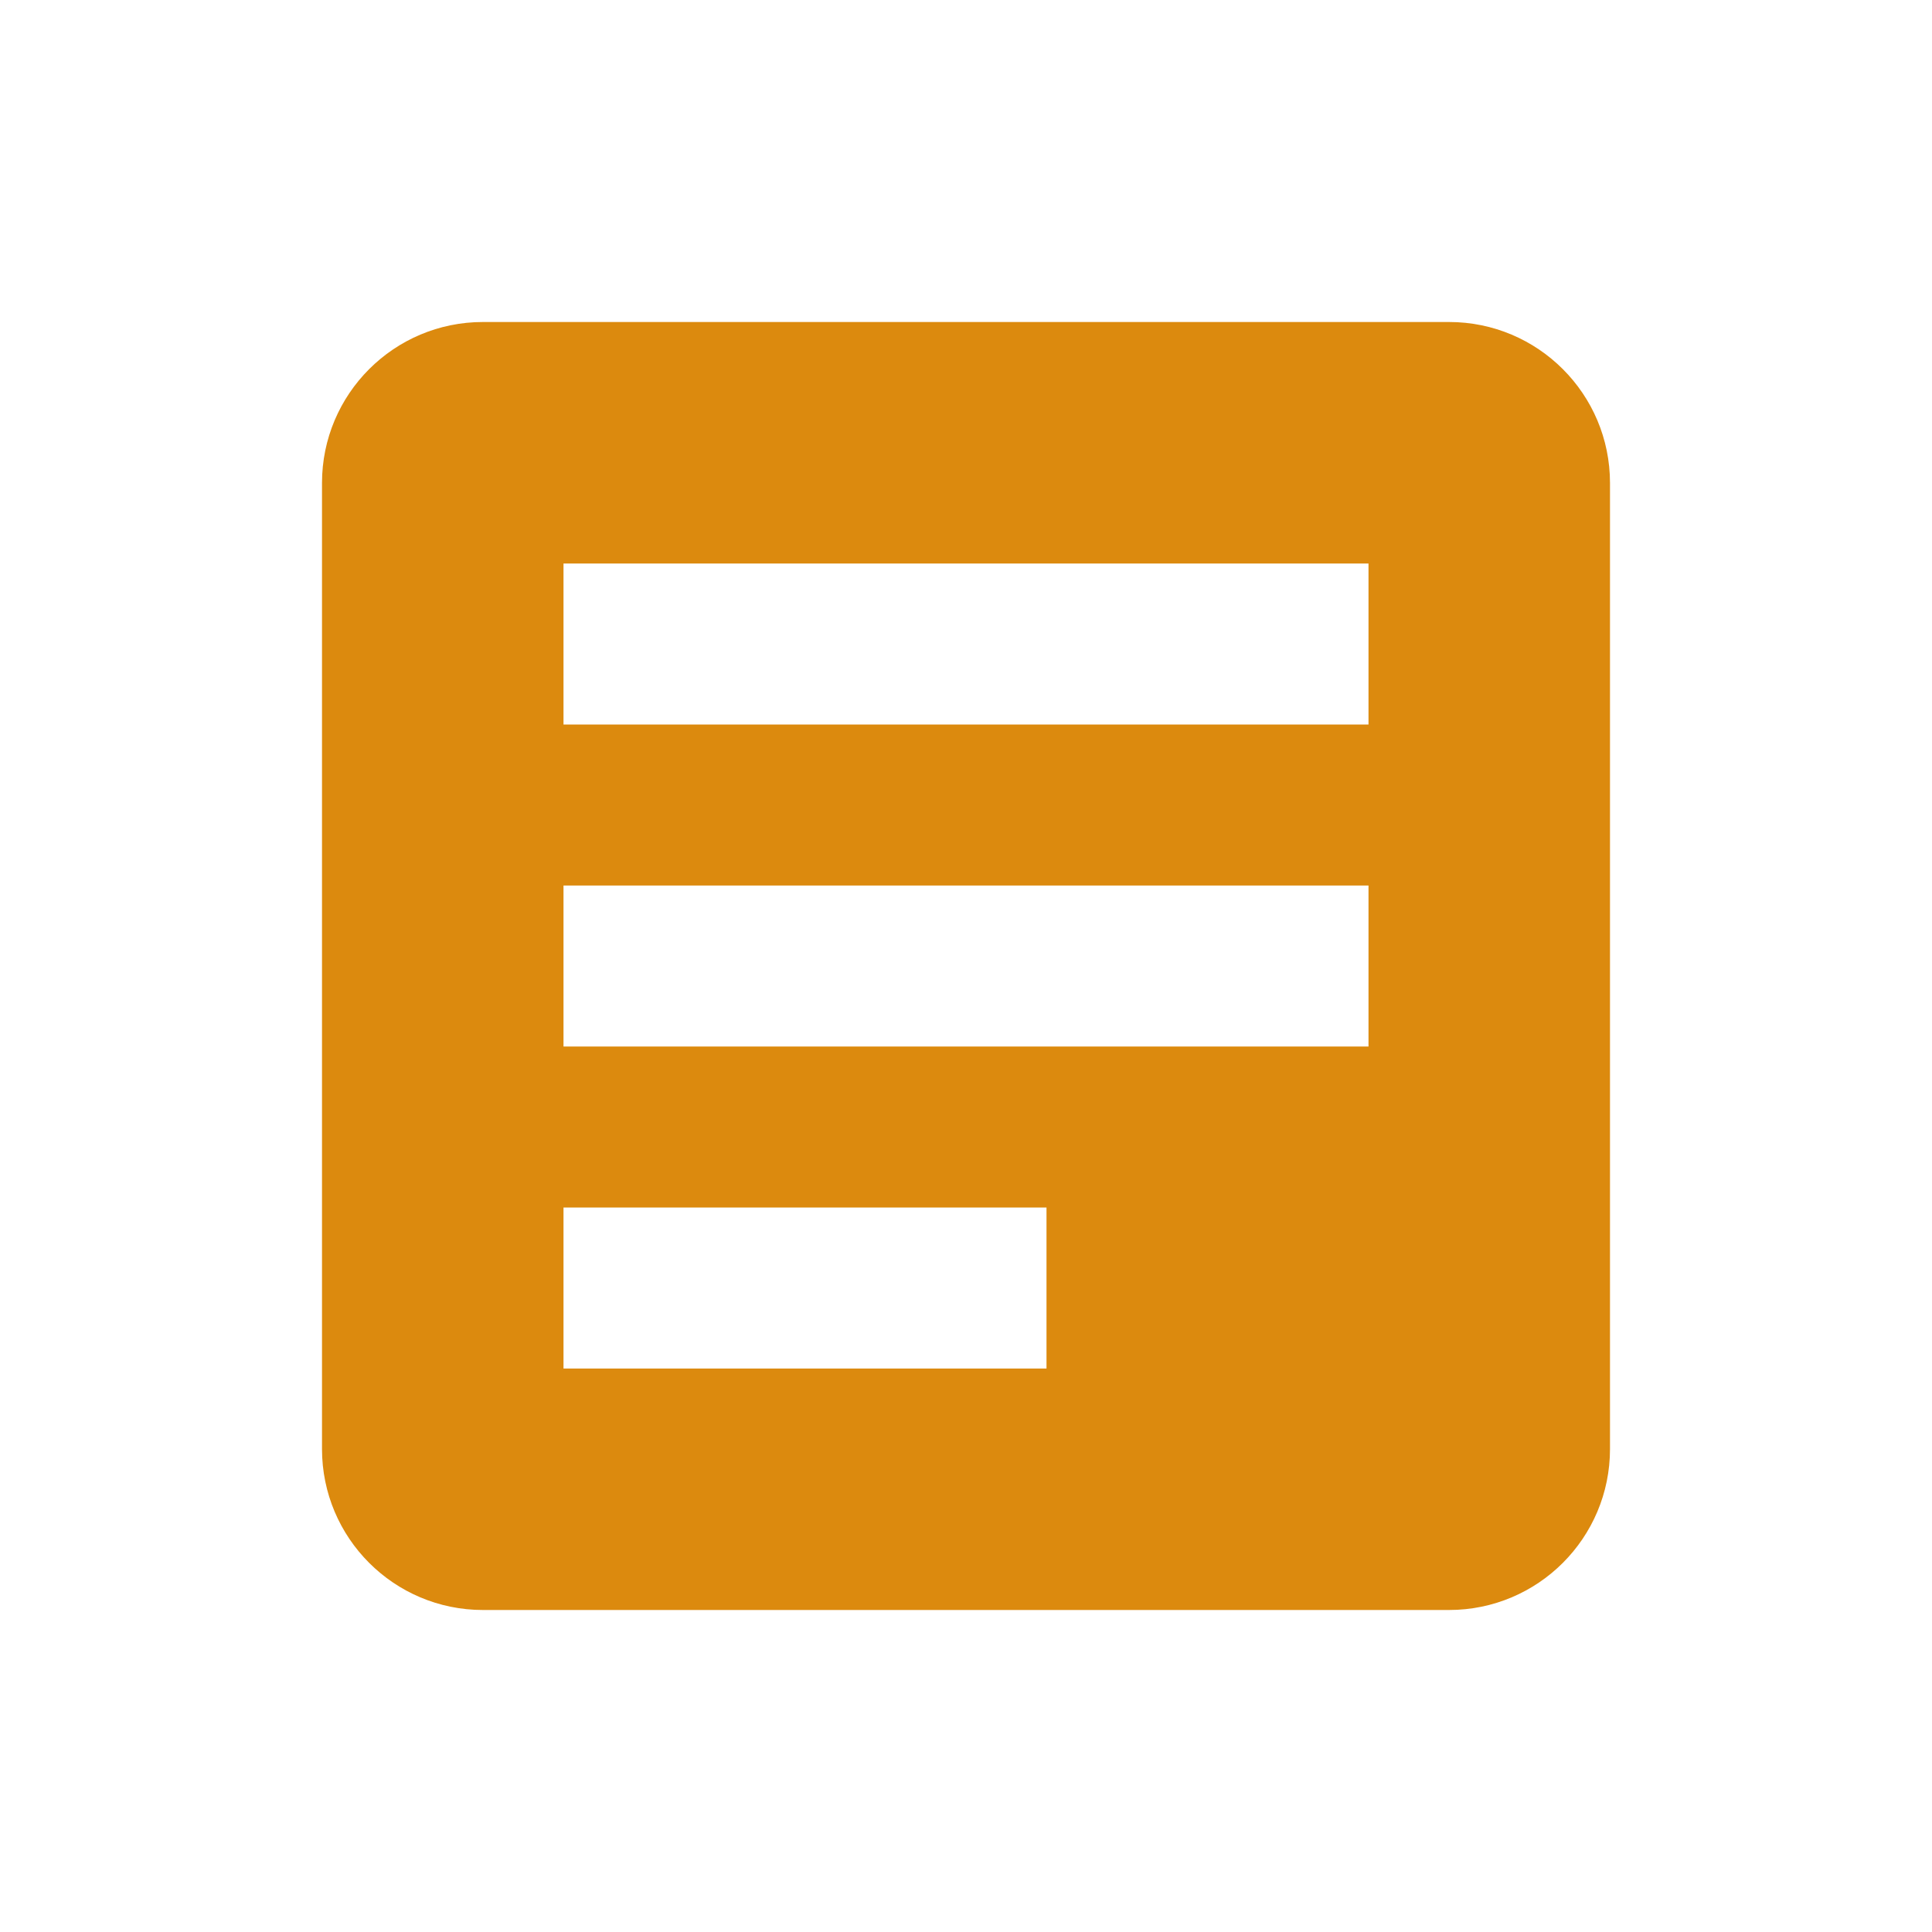<svg fill="#dc8a0e" height="48" version="1.1" viewBox="0 0 48 48" width="48" xmlns="http://www.w3.org/2000/svg"><path d="M12 8C9.79 8 8 9.79 8 12l0 24c0 2.21 1.79 4 4 4l24 0c2.21 0 4-1.79 4-4L40 12C40 9.79 38.21 8 36 8L12 8Zm2 6l20 0 0 4-20 0 0-4zm0 8l20 0 0 4-20 0 0-4zm0 8l12 0 0 4-12 0 0-4z"/></svg>